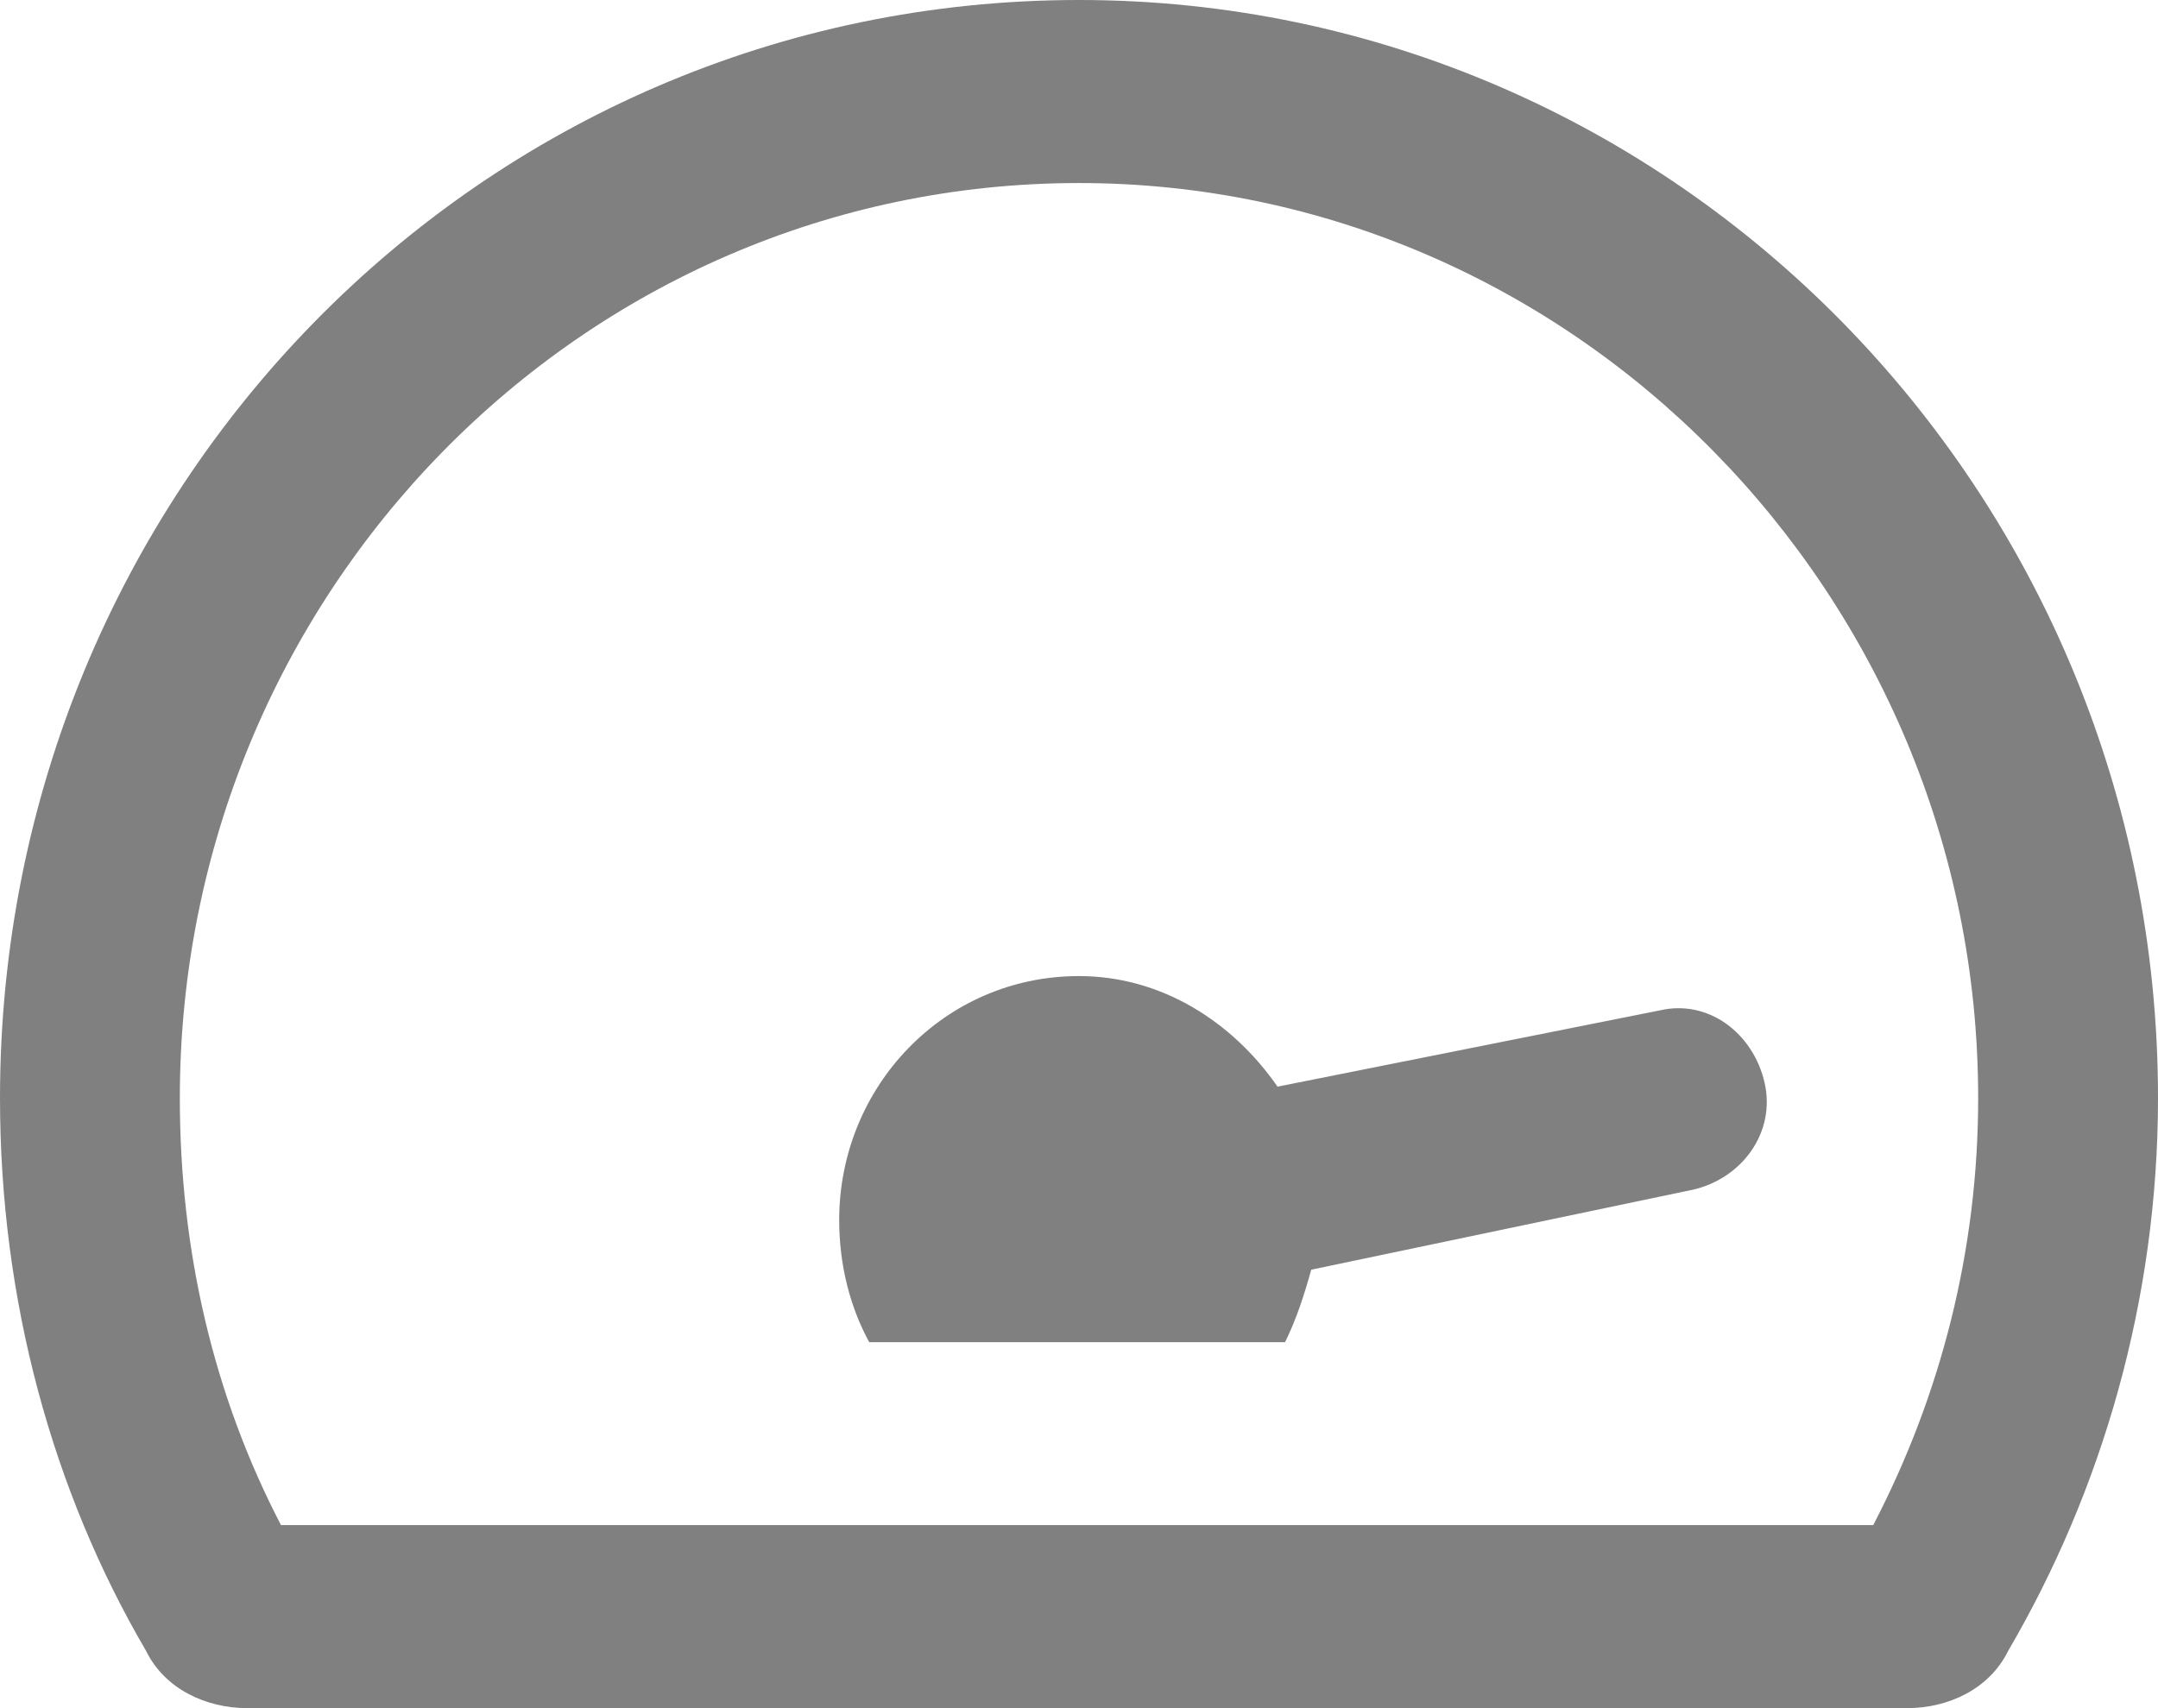<svg width="24" height="19" viewBox="0 0 24 19" fill="none" xmlns="http://www.w3.org/2000/svg">
<path id="tachometer-fastest" d="M18.458 11.239L14.208 12.087C13.708 11.366 12.917 10.857 12 10.857C10.5 10.857 9.333 12.087 9.333 13.571C9.333 14.08 9.458 14.547 9.667 14.929H14.292C14.417 14.674 14.5 14.42 14.583 14.123L18.833 13.232C19.375 13.105 19.75 12.596 19.625 12.045C19.5 11.493 19 11.112 18.458 11.239ZM12 0C5.333 0 0 5.471 0 12.214C0 14.462 0.583 16.583 1.625 18.364C1.833 18.788 2.292 19 2.75 19H21.208C21.667 19 22.125 18.788 22.333 18.364C23.375 16.583 24 14.462 24 12.214C24 5.471 18.625 0 12 0ZM20.833 16.964H3.125C2.375 15.522 2 13.911 2 12.214C2 6.616 6.458 2.036 12 2.036C17.5 2.036 22 6.616 22 12.214C22 13.911 21.583 15.522 20.833 16.964Z" fill="#808080"/>
</svg>

